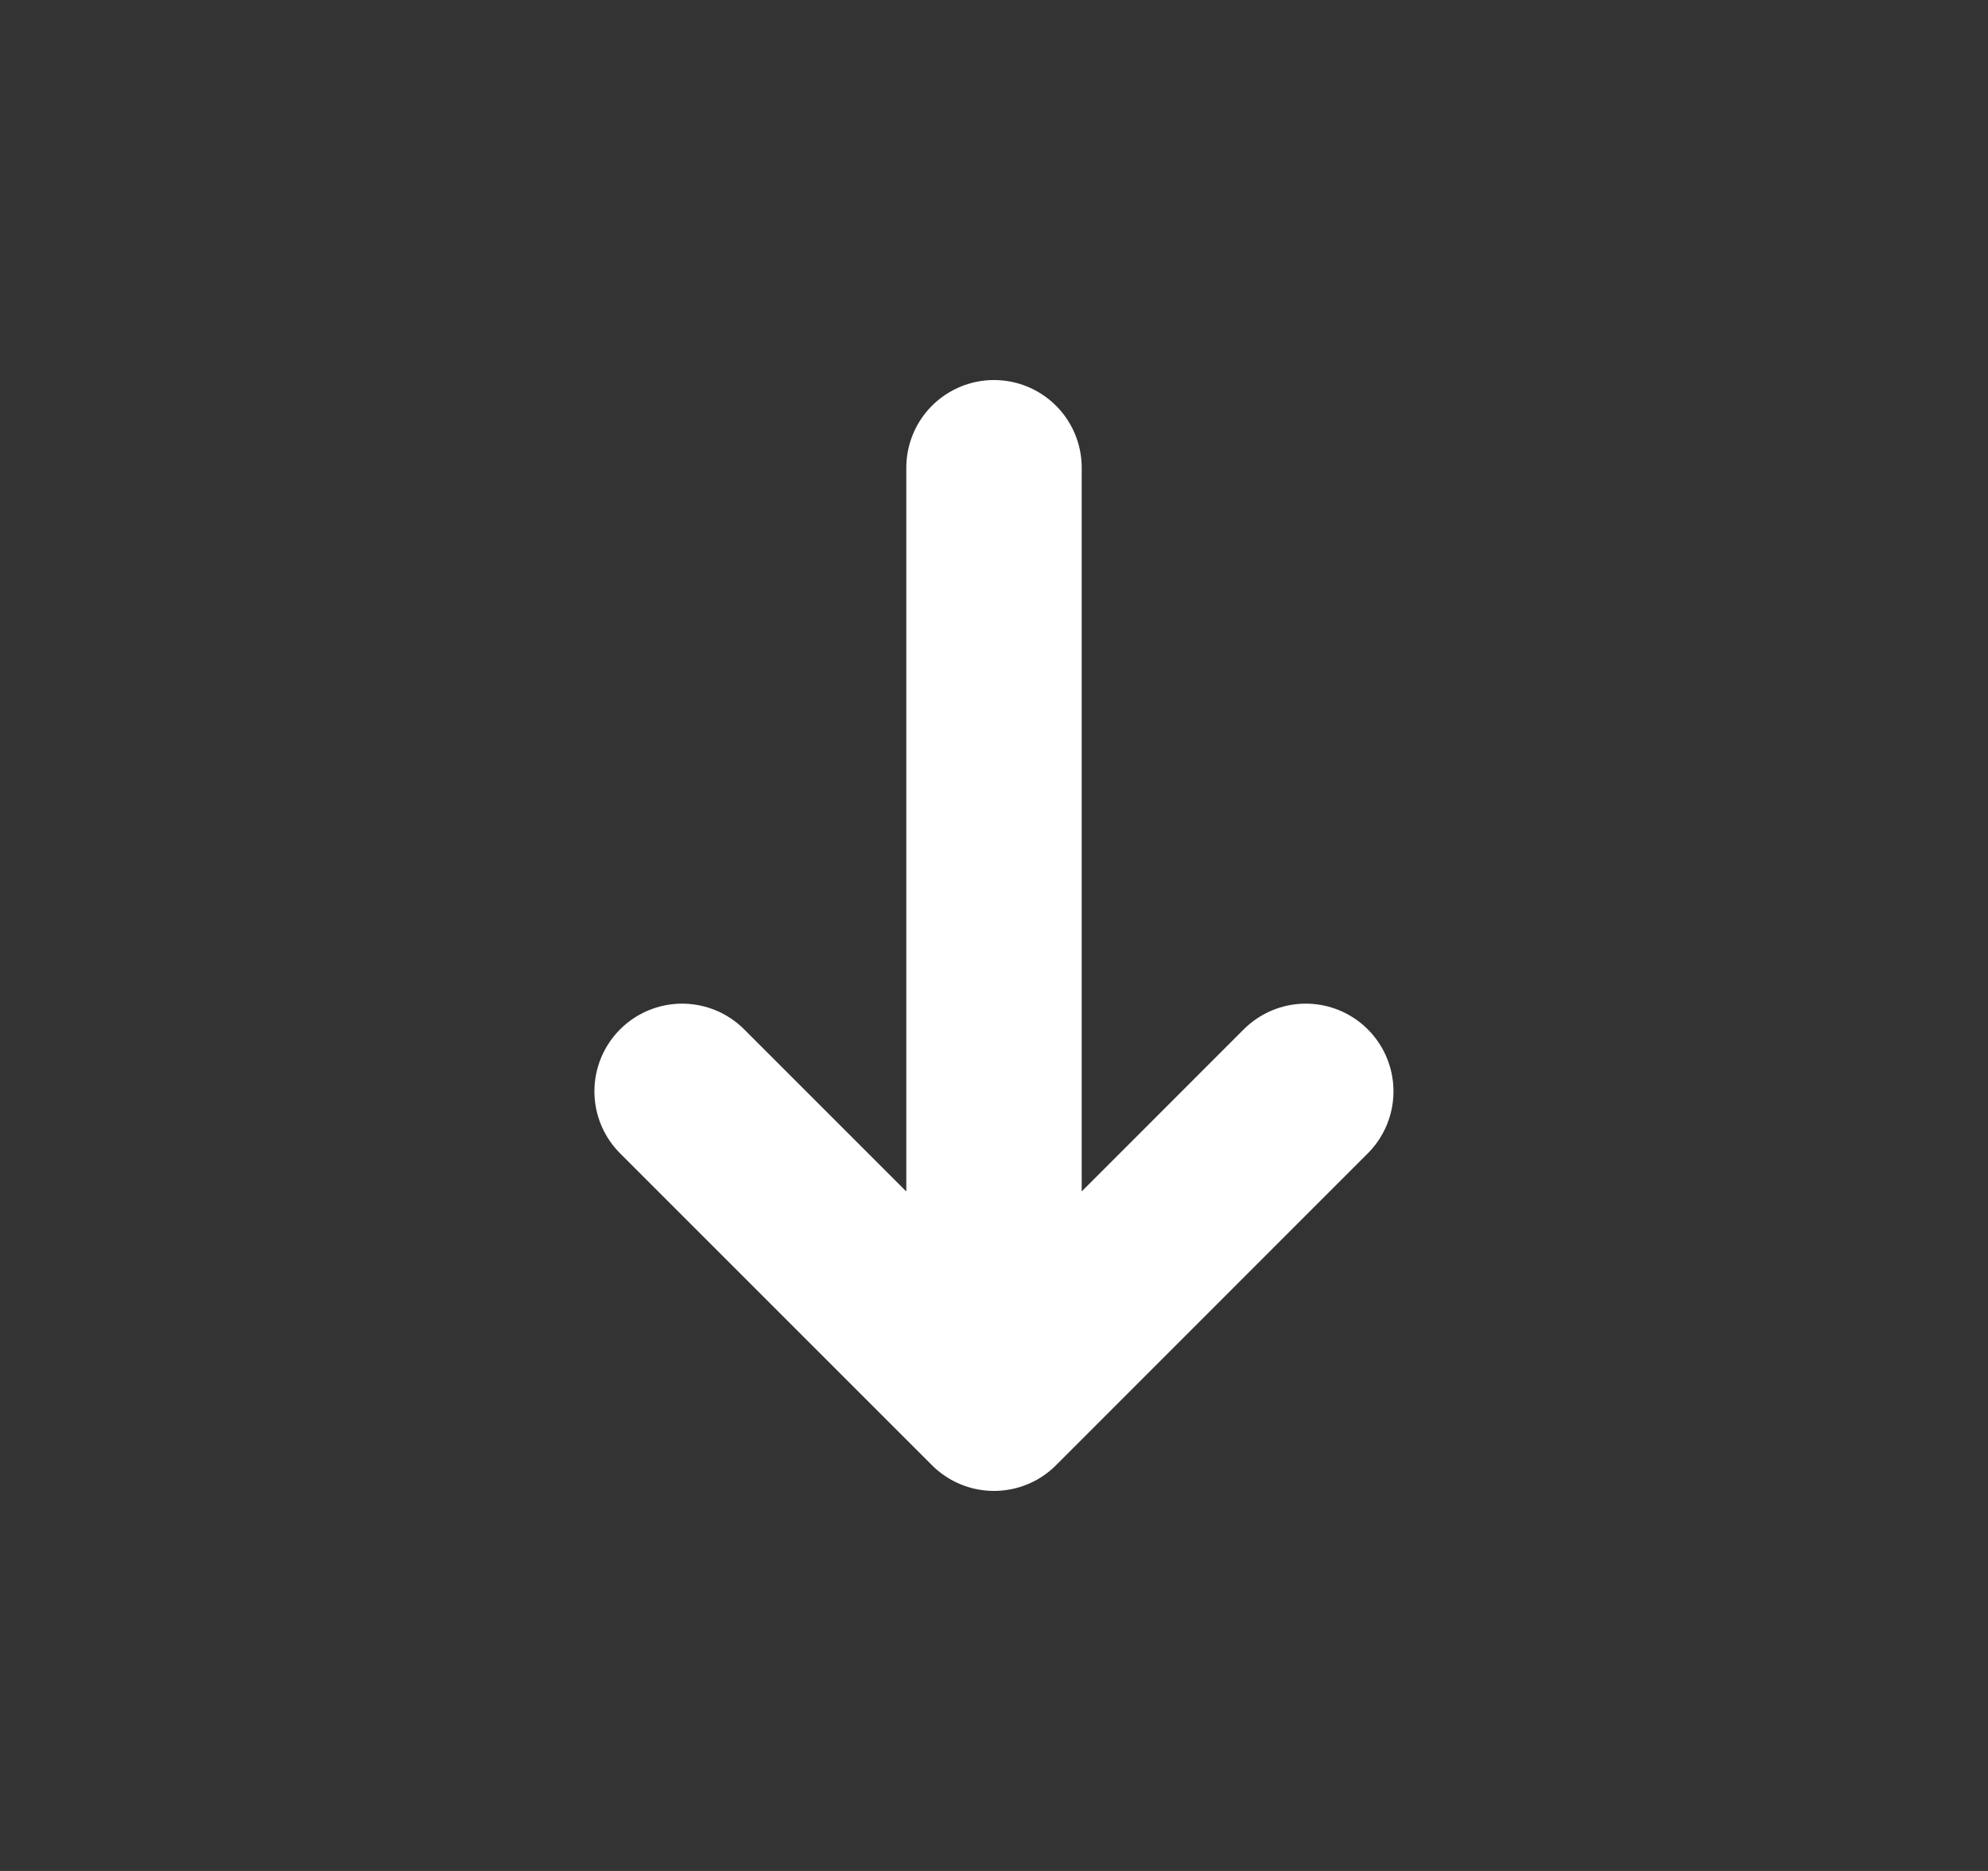 <svg width="17" height="16" viewBox="0 0 17 16" fill="none" xmlns="http://www.w3.org/2000/svg">
<rect x="0" y="0" width="17" height="16" fill="#333333" stroke="none"/>
<path d="M5.833 9.333L8.5 12M8.5 12L11.166 9.333M8.5 12V4" stroke="white" stroke-width="1.5" stroke-linecap="round" stroke-linejoin="round"/>
</svg>
